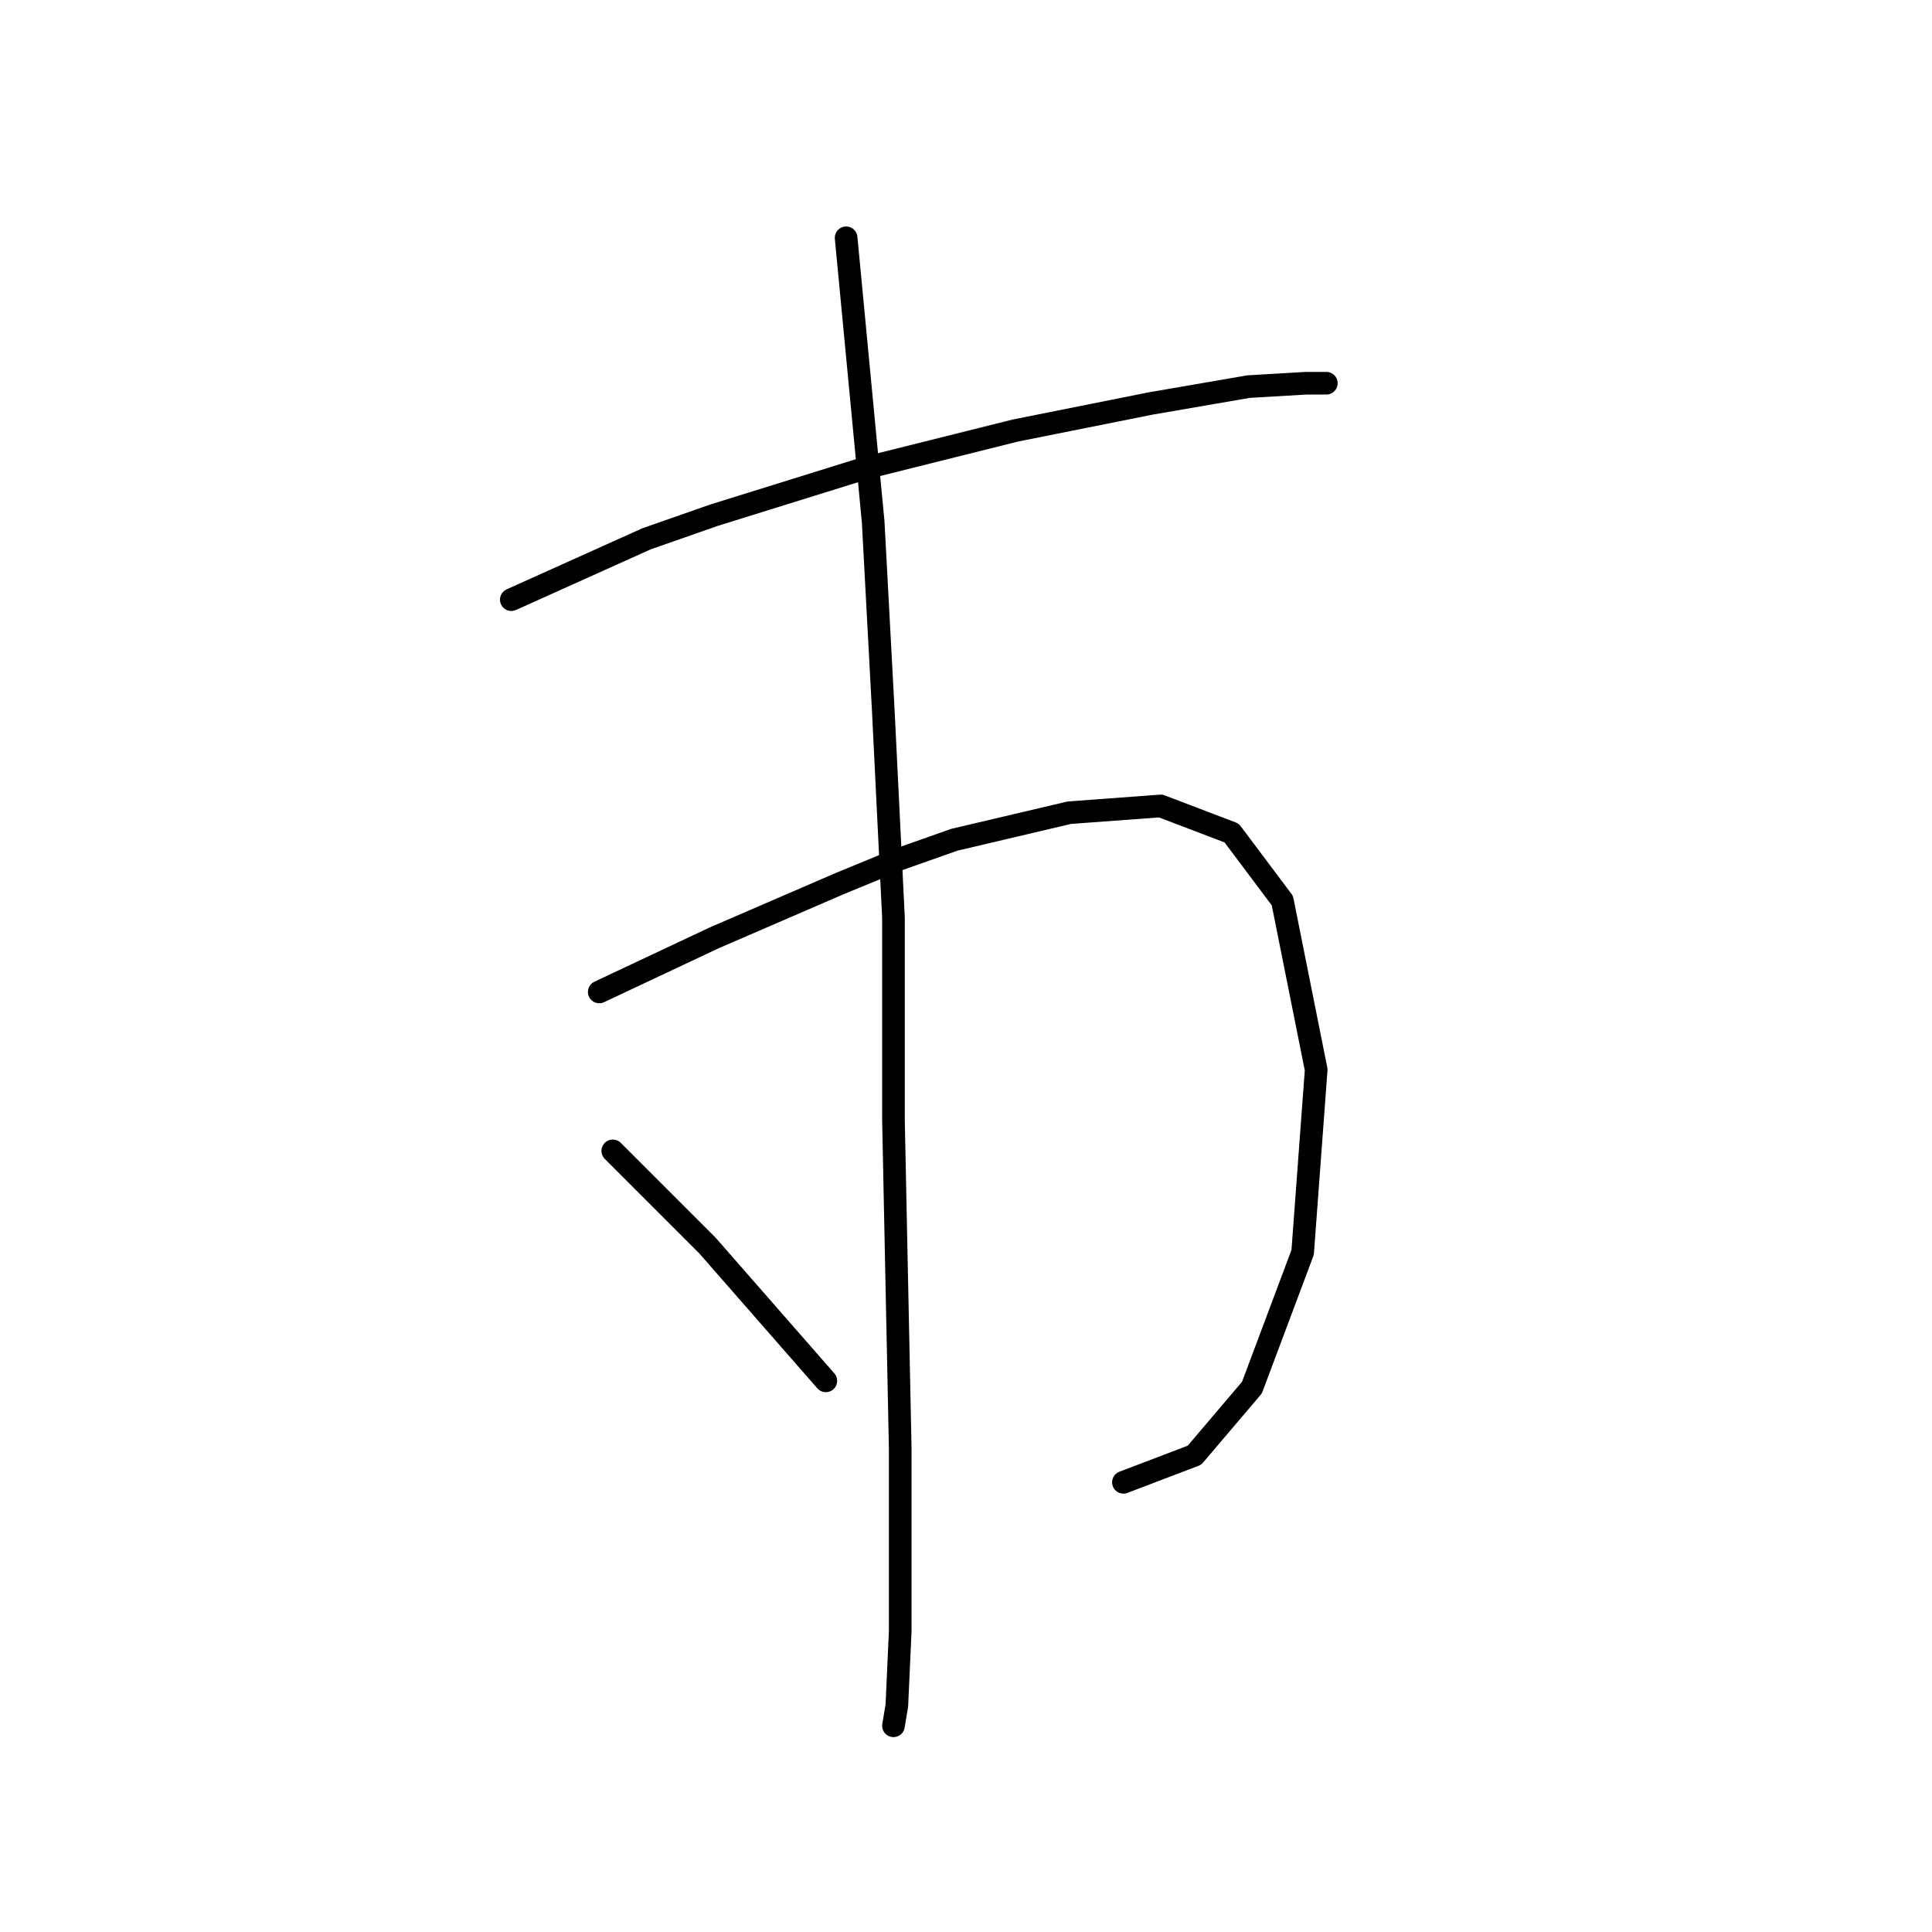 <?xml version="1.0" standalone="no"?>
    <svg width="256" height="256" xmlns="http://www.w3.org/2000/svg" version="1.1">
    <polyline stroke="black" stroke-width="3" stroke-linecap="round" fill="transparent" stroke-linejoin="round" points="67.753 79.458 76.715 75.425 85.677 71.392 94.639 68.256 114.804 61.982 134.52 57.053 152.445 53.468 165.439 51.228 173.057 50.78 175.746 50.78 175.746 50.78 " />
        <polyline stroke="black" stroke-width="3" stroke-linecap="round" fill="transparent" stroke-linejoin="round" points="79.404 131.438 87.022 127.853 94.639 124.268 111.219 117.099 118.837 113.962 126.455 111.273 141.69 107.688 153.789 106.792 163.199 110.377 169.92 119.339 174.401 141.744 172.609 165.942 165.888 183.866 158.27 192.828 148.86 196.412 148.86 196.412 " />
        <polyline stroke="black" stroke-width="3" stroke-linecap="round" fill="transparent" stroke-linejoin="round" points="112.115 31.511 113.908 50.332 115.7 69.152 117.045 94.245 118.389 121.58 118.389 148.466 119.285 191.931 119.285 216.129 118.837 225.987 118.389 228.676 118.389 228.676 " />
        <polyline stroke="black" stroke-width="3" stroke-linecap="round" fill="transparent" stroke-linejoin="round" points="81.196 152.498 87.47 158.772 93.743 165.045 109.427 182.969 109.427 182.969 " />
        </svg>